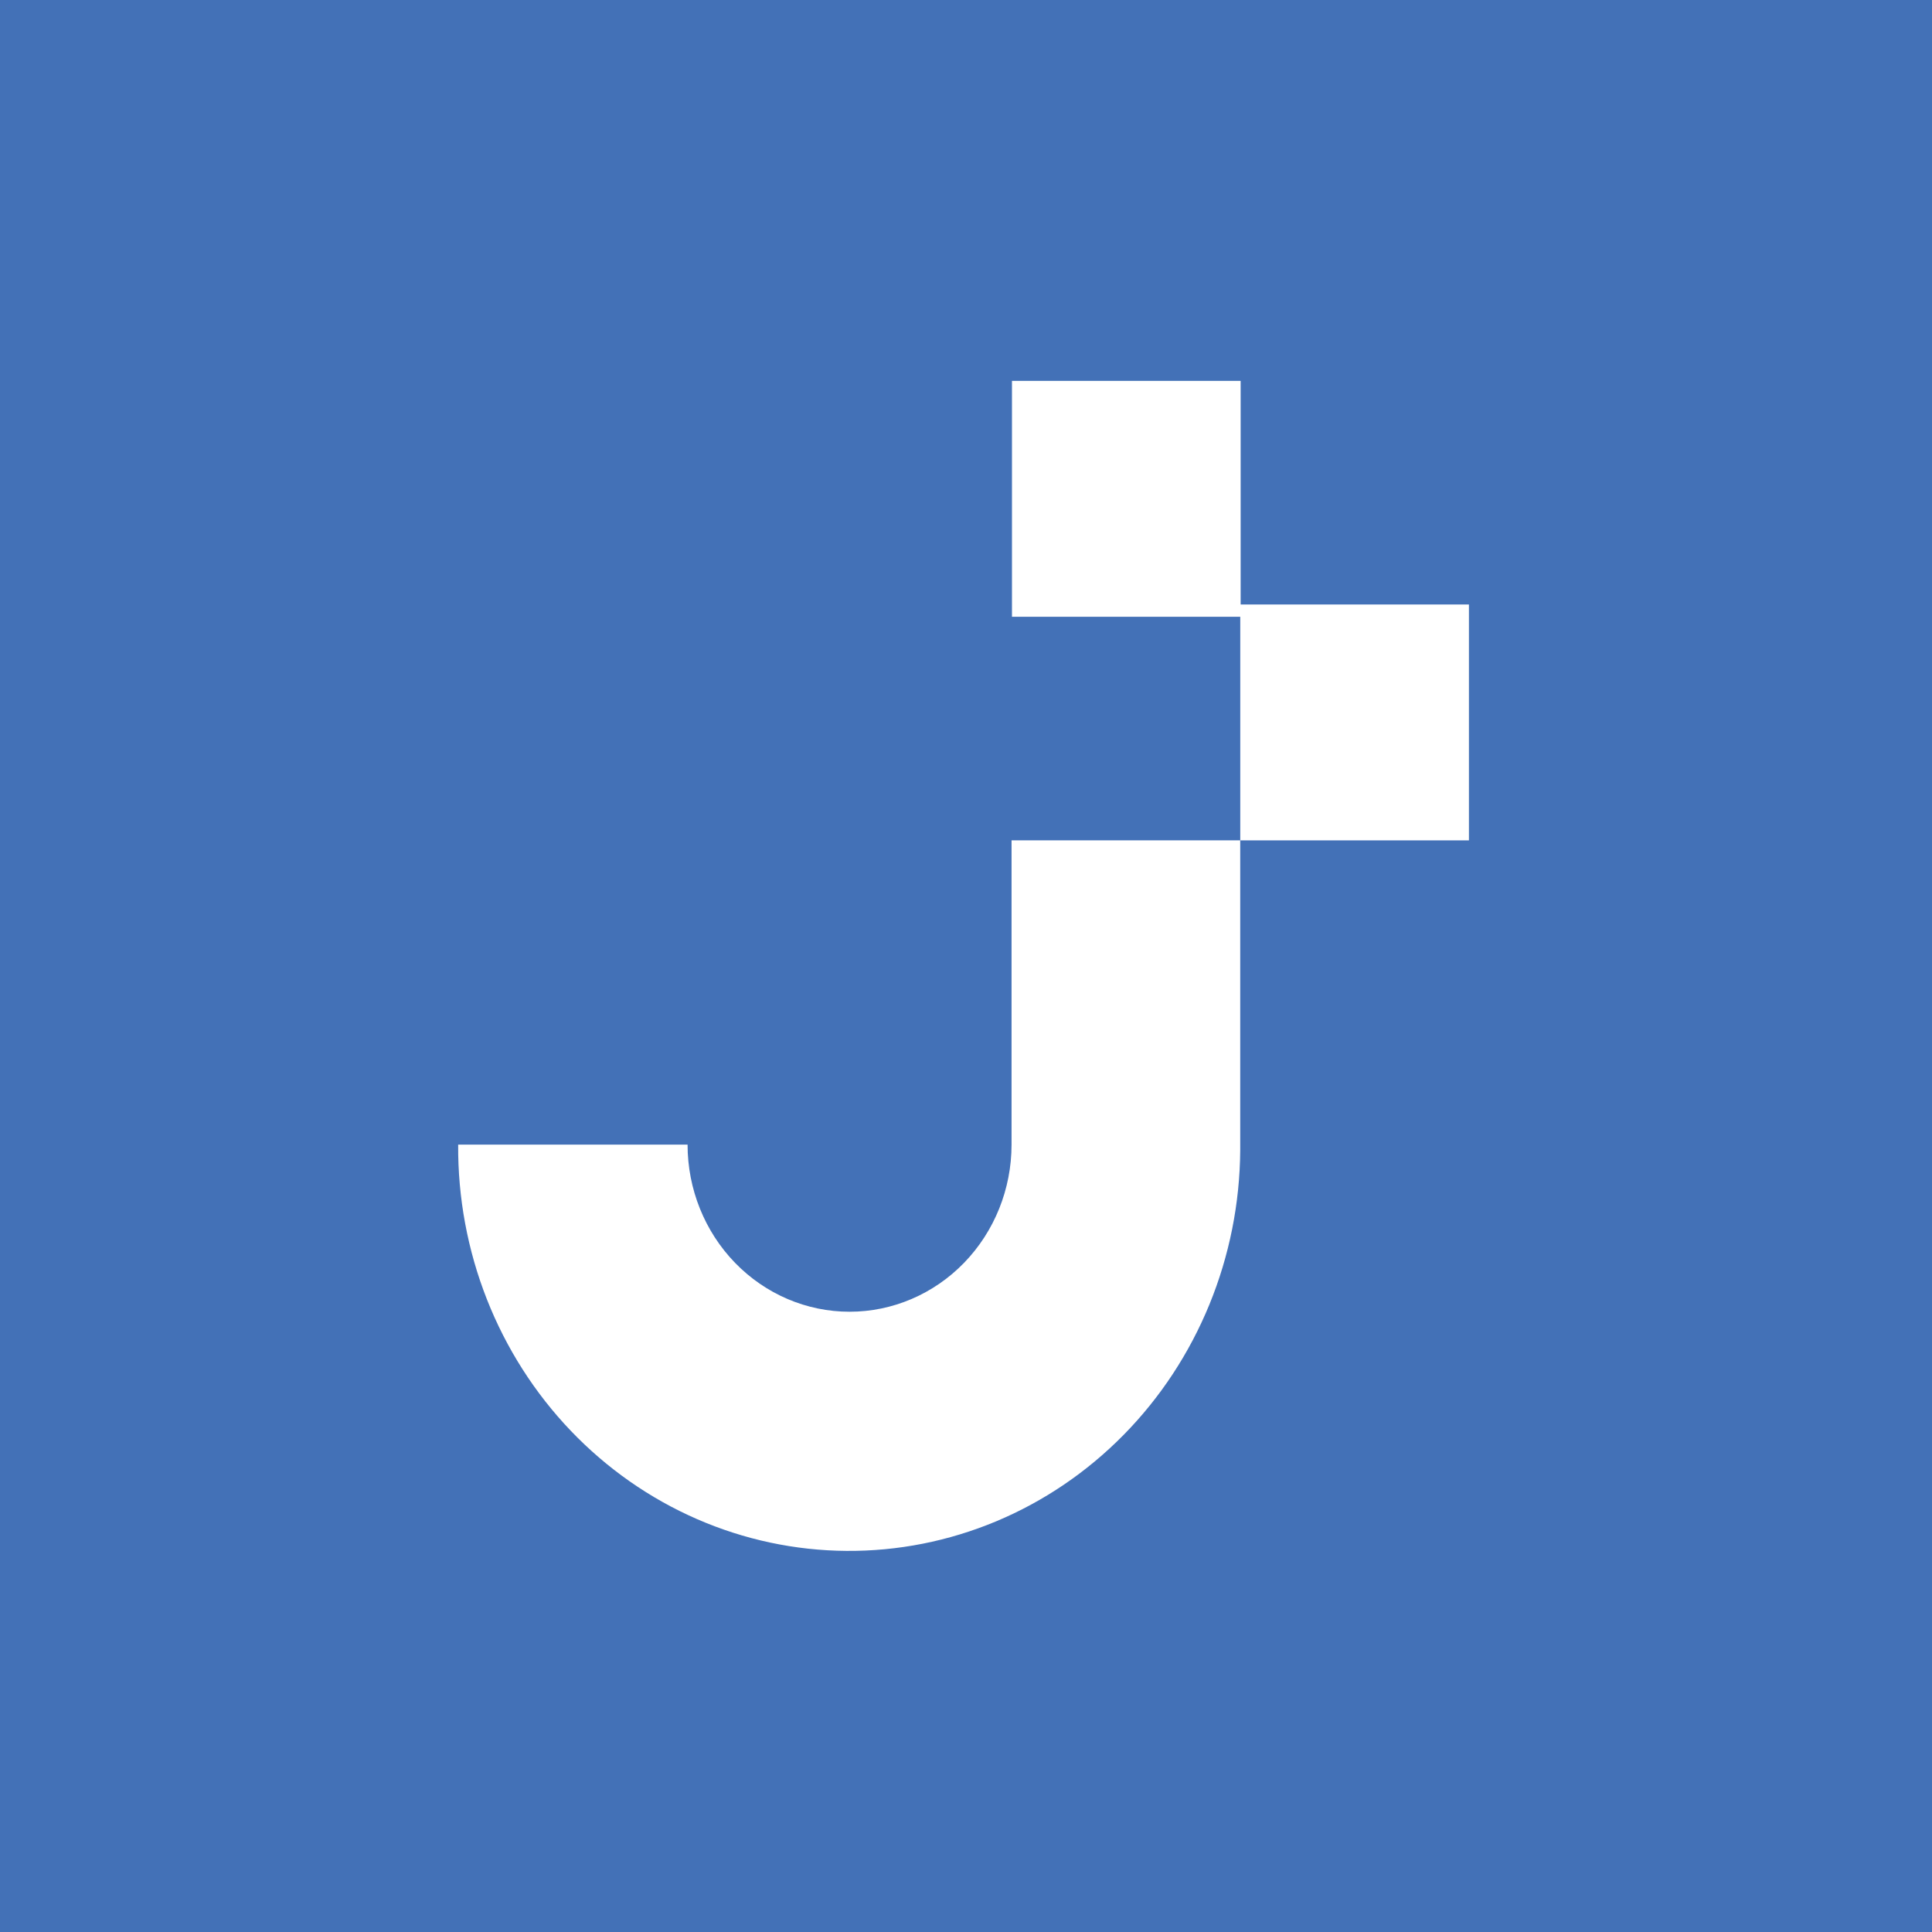 <svg width="350" height="350" viewBox="0 0 350 350" fill="none" xmlns="http://www.w3.org/2000/svg">
<rect width="350" height="350" fill="#4371B7"/>
<path d="M224.677 152.234H183.251V207.361C183.251 215.389 180.159 223.089 174.656 228.766C169.152 234.444 161.688 237.633 153.905 237.633C146.122 237.633 138.658 234.444 133.154 228.766C127.651 223.089 124.559 215.389 124.559 207.361H83.002C82.935 216.957 84.701 226.473 88.199 235.365C91.698 244.257 96.859 252.351 103.39 259.185C109.921 266.019 117.692 271.459 126.261 275.195C134.83 278.931 144.028 280.89 153.331 280.959C162.633 281.028 171.858 279.206 180.478 275.597C189.098 271.989 196.944 266.664 203.569 259.927C210.195 253.19 215.469 245.174 219.09 236.334C222.712 227.495 224.61 218.007 224.677 208.41V152.234Z" fill="white"/>
<path d="M224.684 109.508H266.11V152.241H224.684V109.508Z" fill="white"/>
<path d="M183.328 69H224.754V111.733H183.328V69Z" fill="white"/>
</svg>

